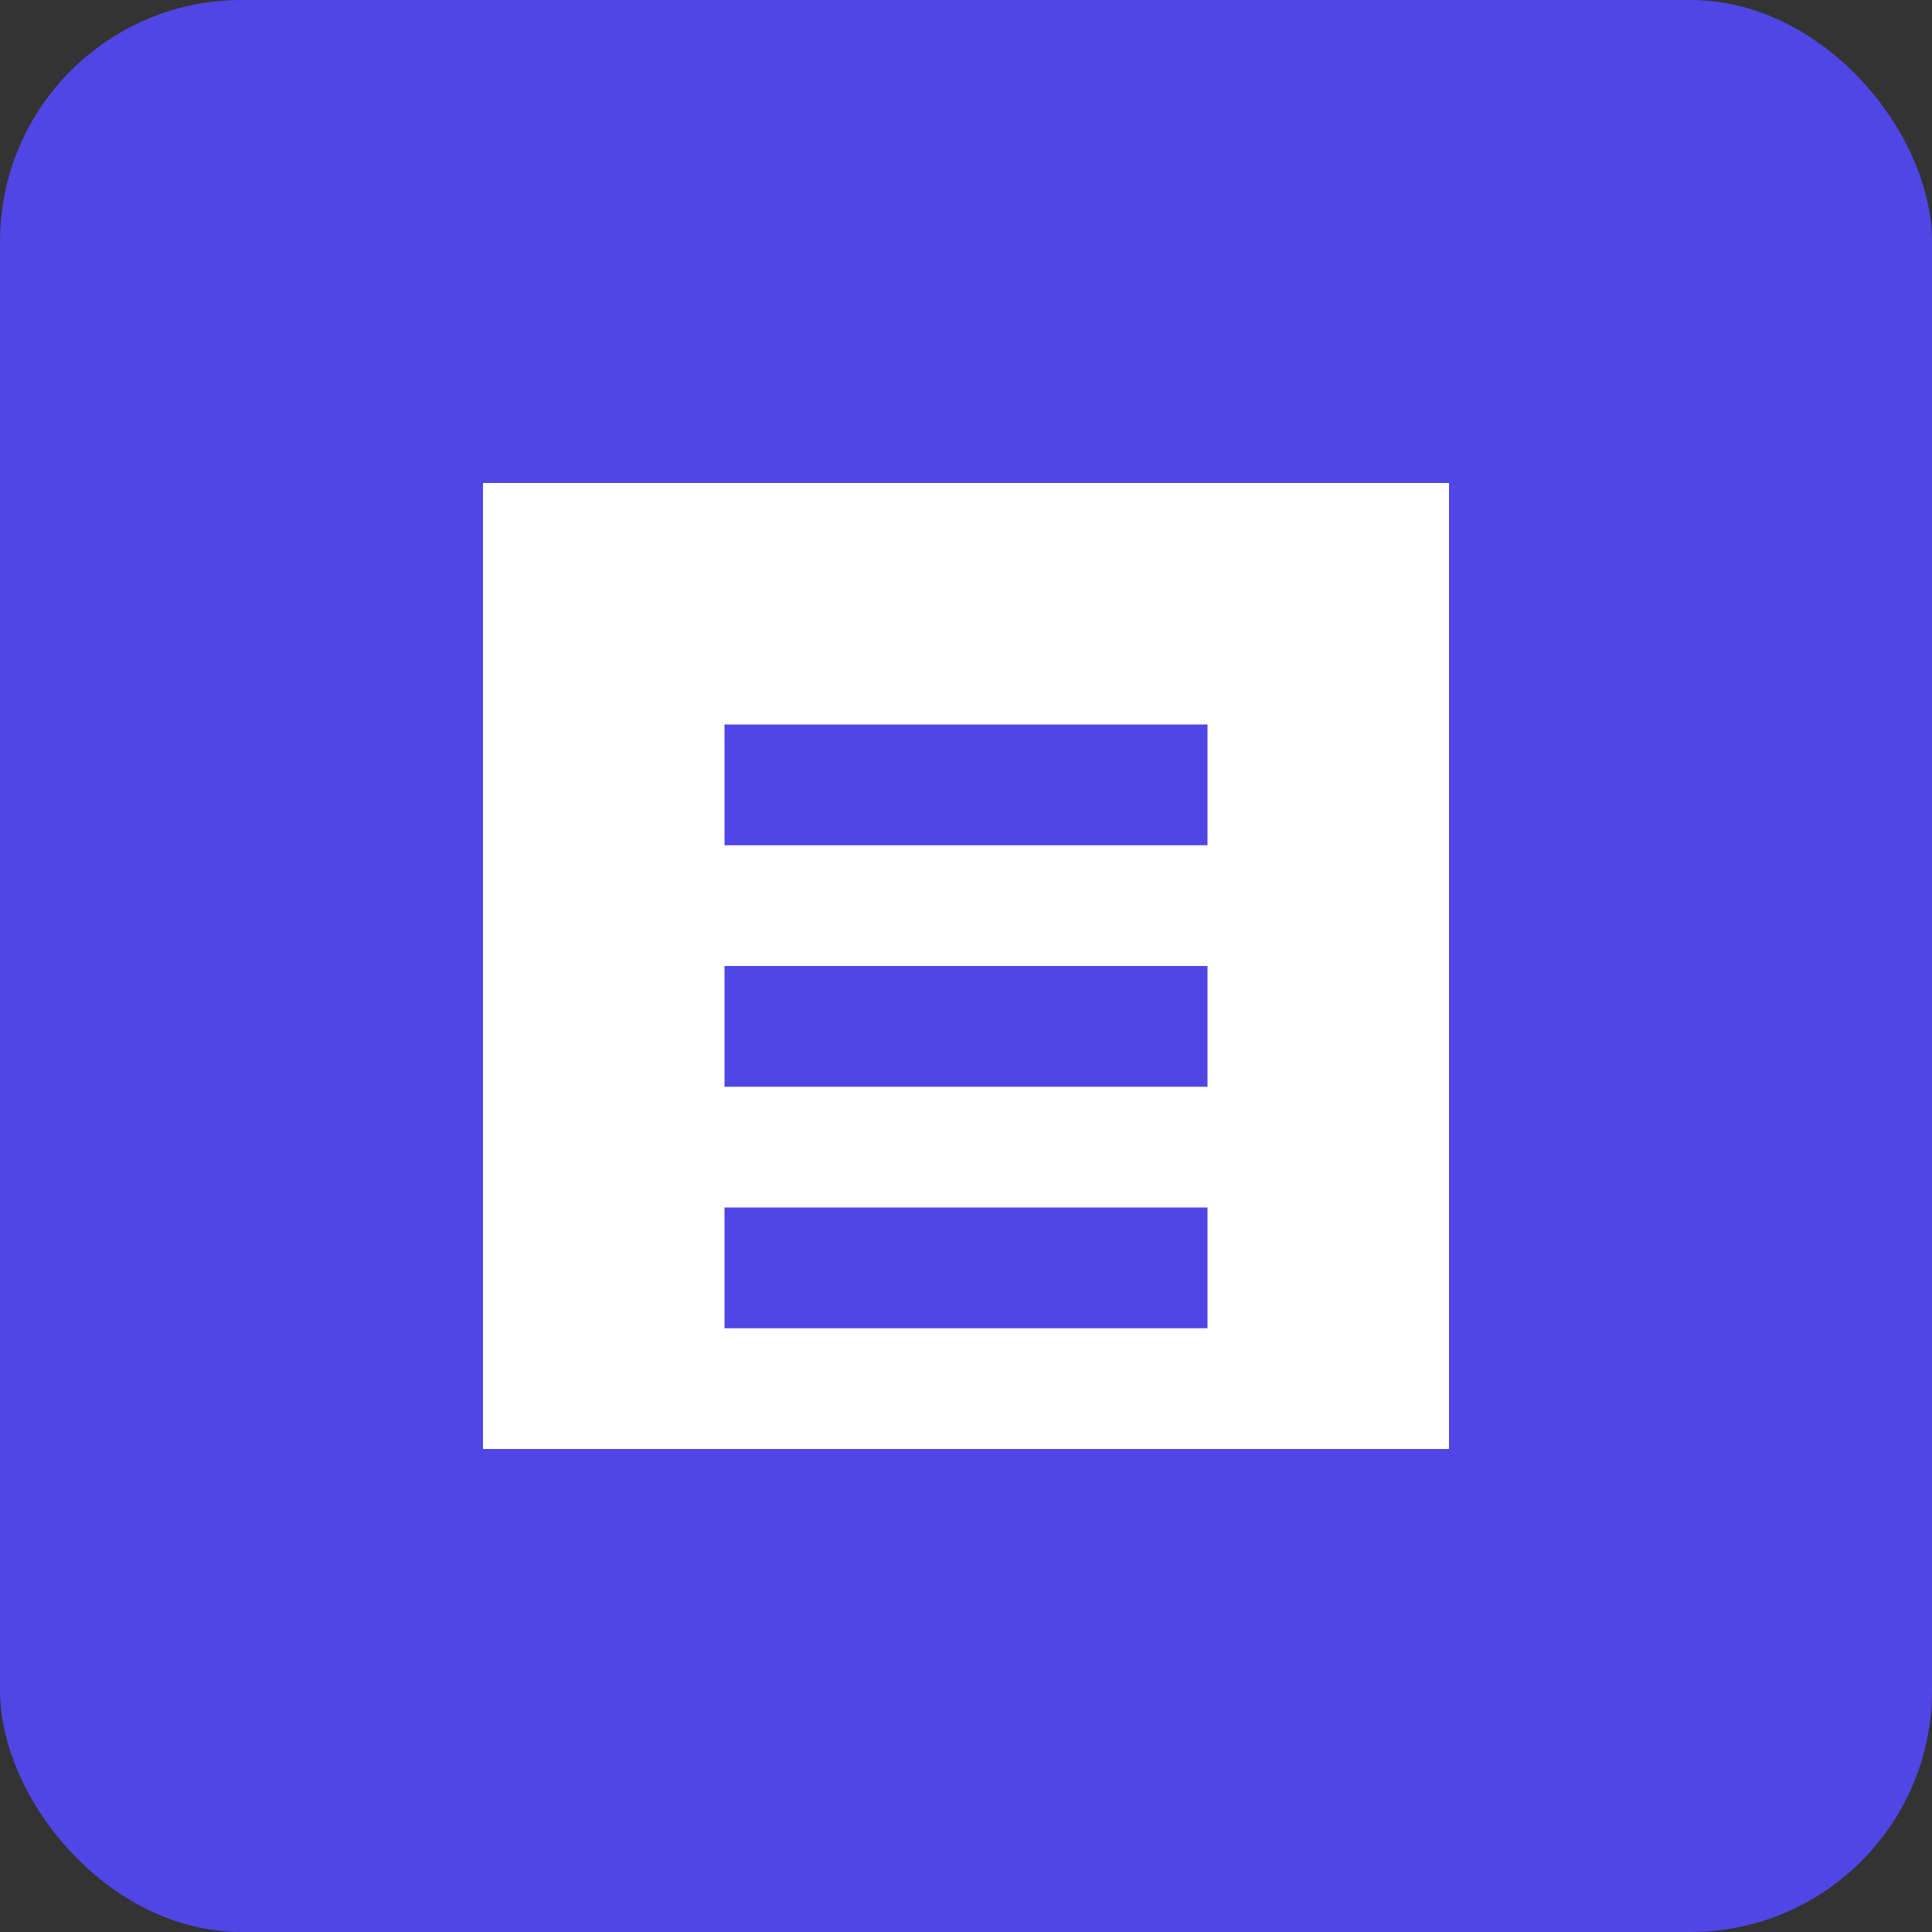 <?xml version="1.0" encoding="UTF-8"?>
<svg width="32" height="32" viewBox="0 0 32 32" fill="none" xmlns="http://www.w3.org/2000/svg">
    <rect x="0" y="0" width="32" height="32" fill="#333333" stroke="none"/>
    <rect width="32" height="32" rx="4" fill="#4F46E5"/>
    <path d="M8 8H24V24H8V8Z" fill="white"/>
    <path d="M12 12H20V14H12V12Z" fill="#4F46E5"/>
    <path d="M12 16H20V18H12V16Z" fill="#4F46E5"/>
    <path d="M12 20H20V22H12V20Z" fill="#4F46E5"/>
</svg> 